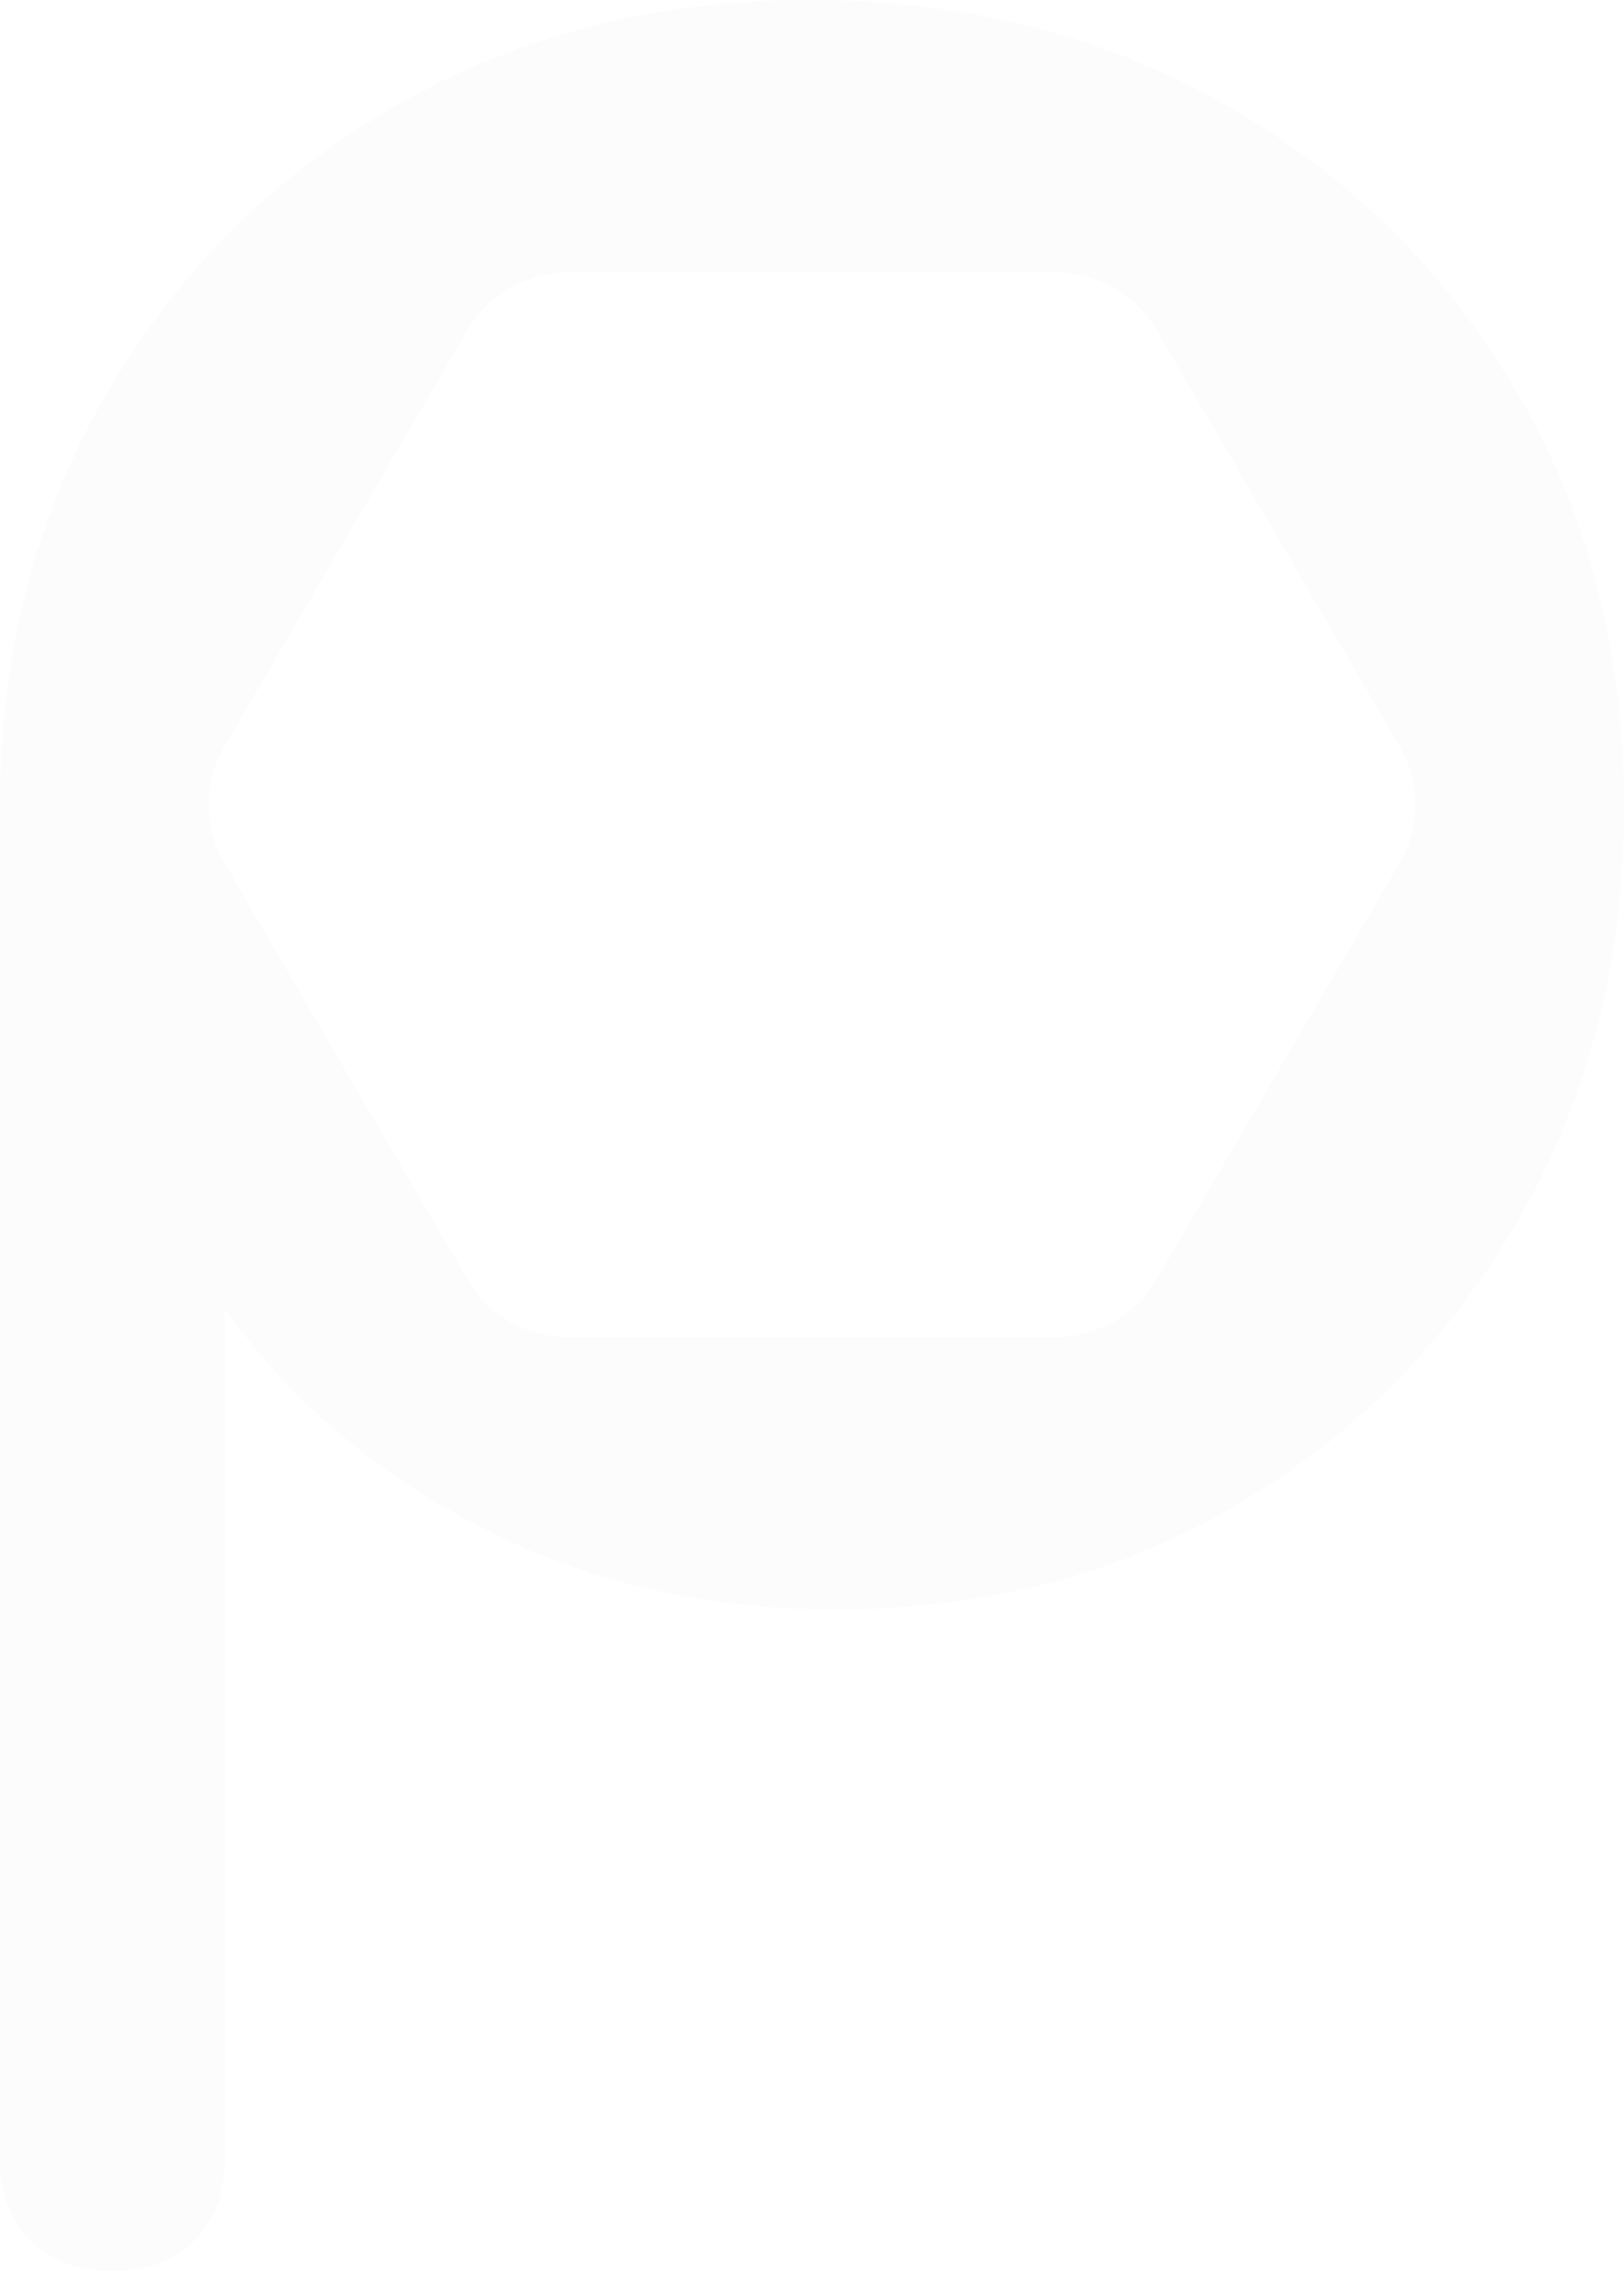 <svg width="829" height="1159" viewBox="0 0 829 1159" fill="none" xmlns="http://www.w3.org/2000/svg">
<path opacity="0.05" d="M774.579 200.539C738.286 138.606 688.847 89.718 626.227 53.82C563.603 17.949 492.526 0 413.009 0C335.48 0 265.638 17.693 203.526 53.084C141.392 88.475 92.189 136.901 55.913 198.327C19.62 259.775 0.985 328.825 0 405.503V1101.49C0 1119.18 5.218 1133.19 15.658 1143.51C26.094 1153.84 40.26 1159 58.15 1159C75.043 1159 88.714 1153.84 99.154 1143.51C109.59 1133.19 114.808 1119.18 114.808 1101.49V667.97C147.613 714.189 191.085 751.285 245.269 779.303C299.436 807.317 359.823 821.326 426.431 821.326C502.962 821.326 571.544 803.399 632.189 767.502C692.808 731.635 740.781 682.716 776.077 620.787C811.346 558.854 829 489.064 829 411.399C829 332.765 810.855 262.468 774.579 200.539ZM714.526 440.263L590.432 652.824C579.743 671.143 559.98 682.425 538.596 682.425H290.408C269.024 682.425 249.262 671.143 238.568 652.824L114.478 440.263C103.784 421.949 103.784 399.382 114.478 381.063L238.568 168.502C249.262 150.183 269.024 138.902 290.408 138.902H538.596C559.98 138.902 579.743 150.183 590.432 168.502L714.526 381.063C725.221 399.382 725.221 421.949 714.526 440.263Z" fill="#C5C2C2"/>
</svg>
